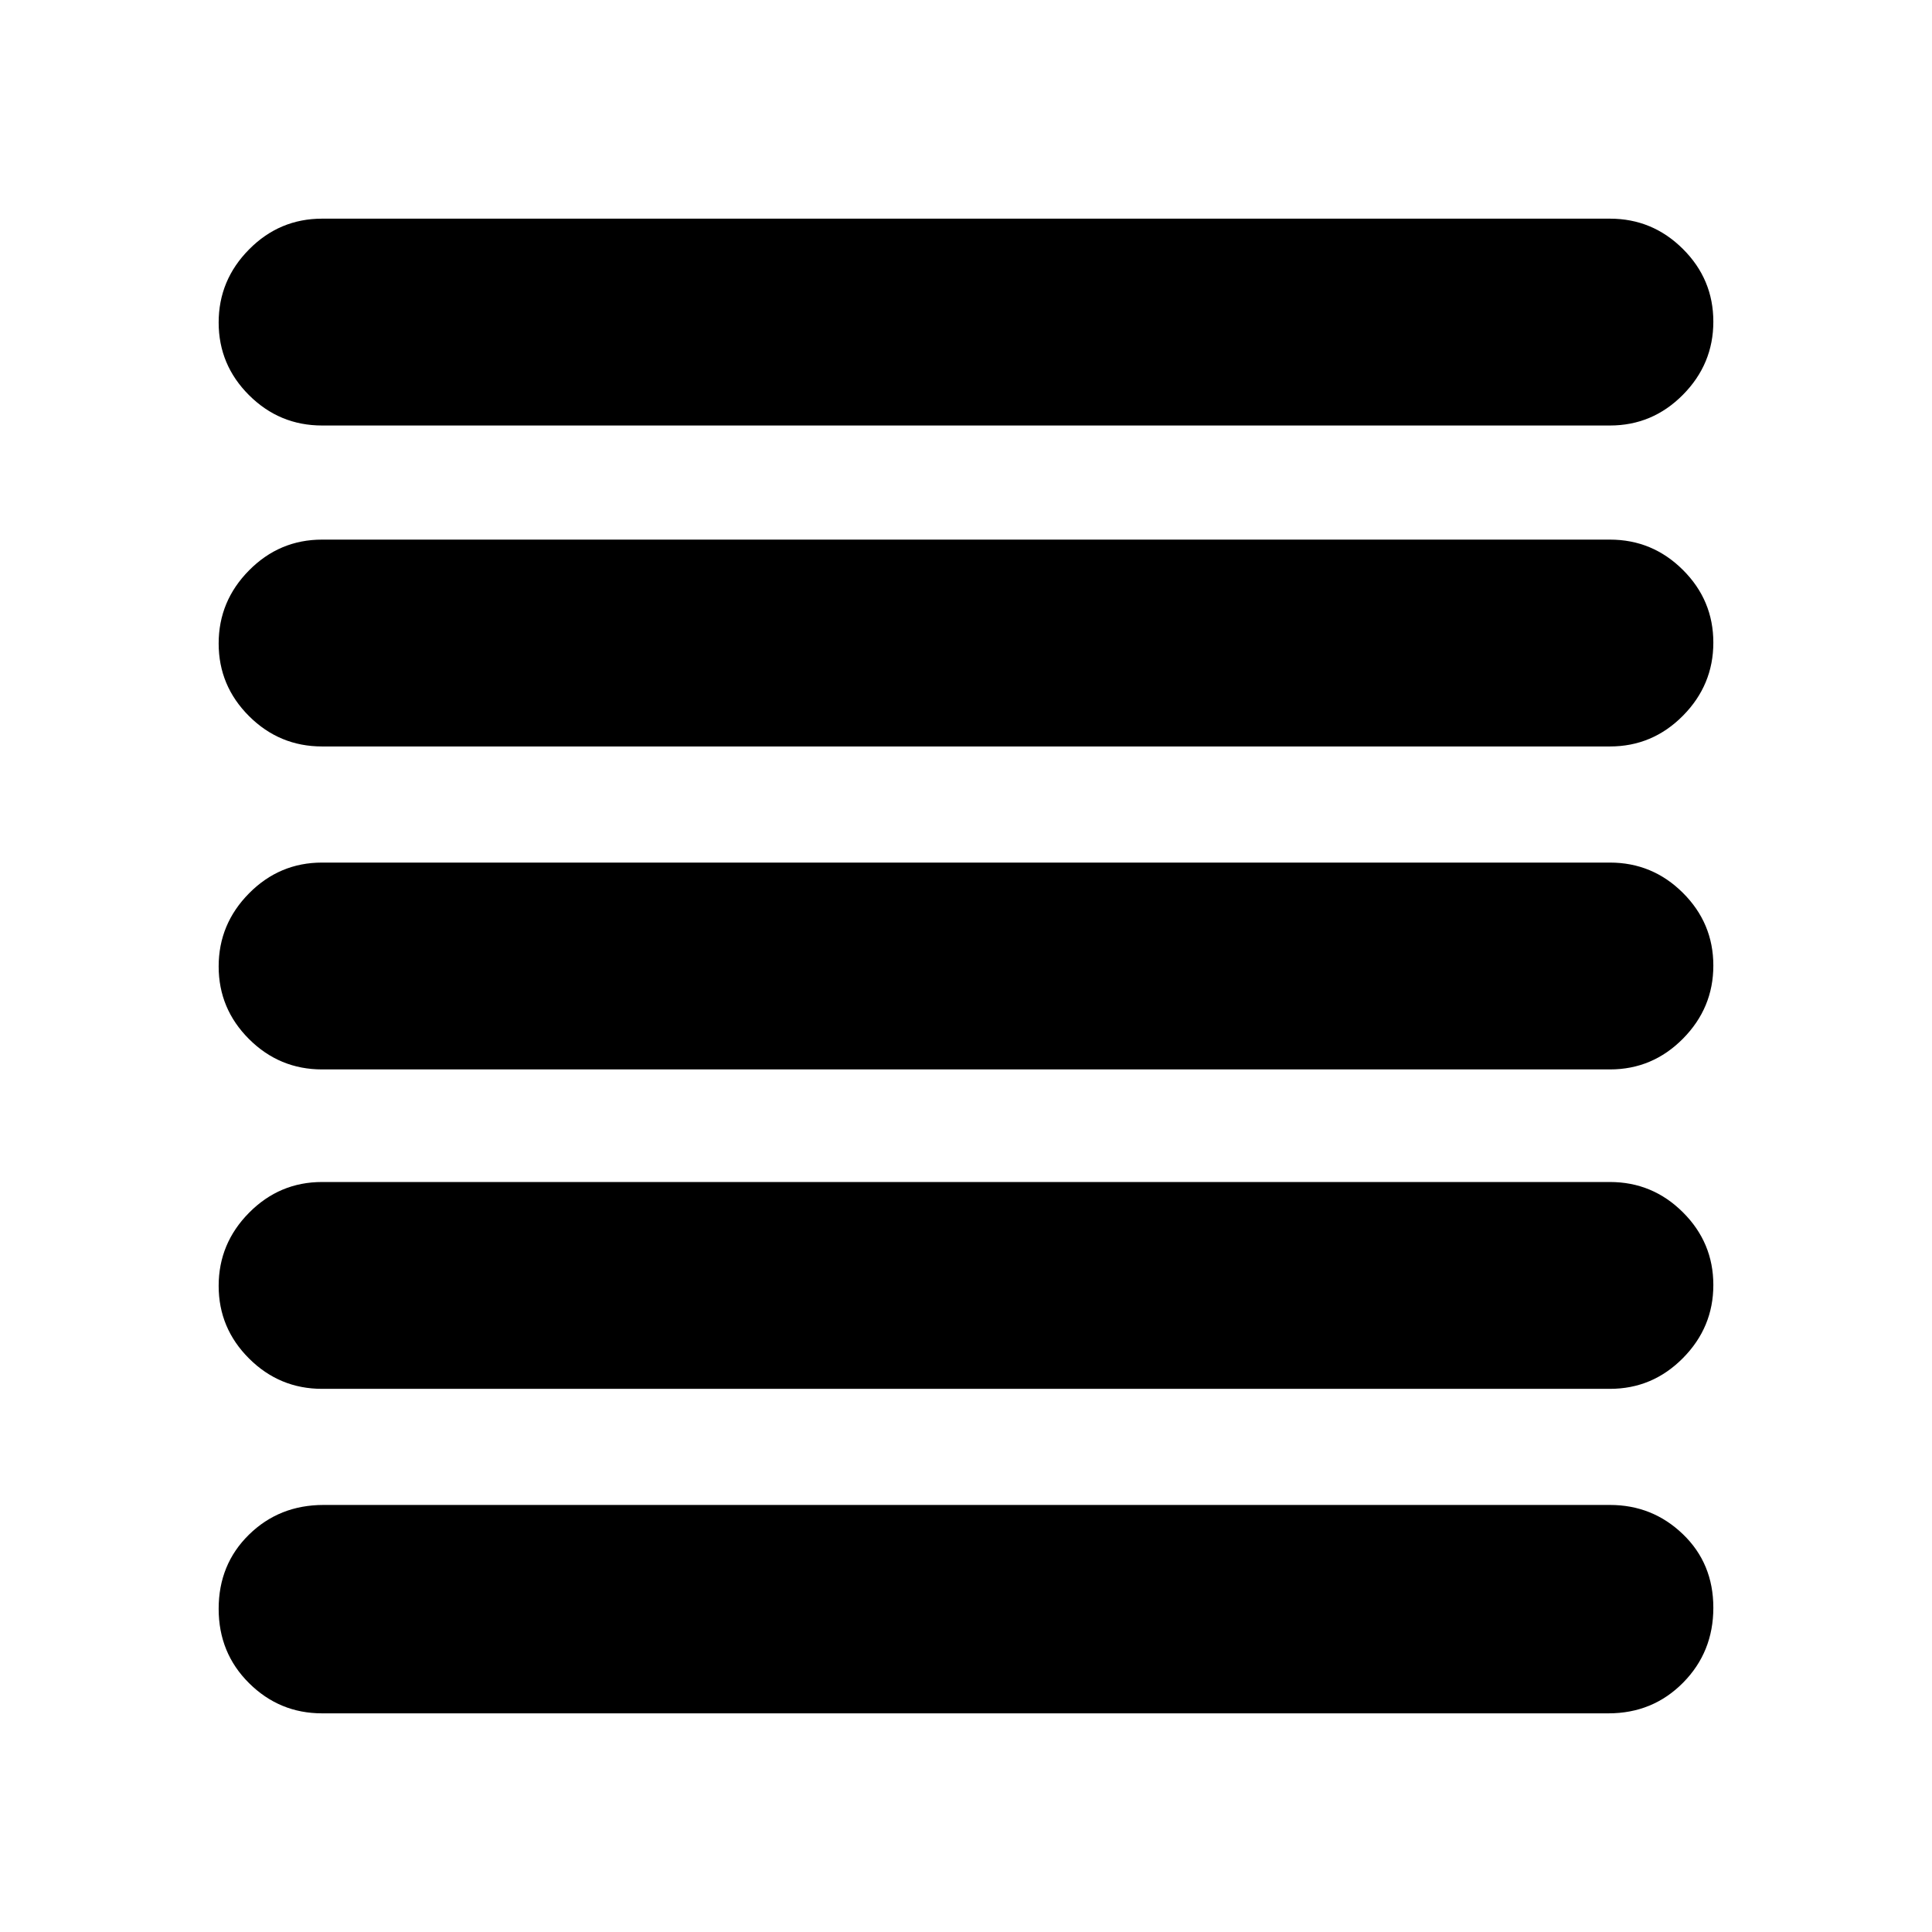 <svg xmlns="http://www.w3.org/2000/svg" height="20" viewBox="0 -960 960 960" width="20"><path d="M160.04-108.65q-21.16 0-36.27-14.99-15.12-14.98-15.12-36.95 0-22.08 15.05-36.84 15.05-14.77 37.1-14.77h639.16q21.16 0 36.27 14.53 15.12 14.53 15.12 36.55 0 22.03-15.05 37.25-15.05 15.22-37.1 15.22H160.04Zm0-161.24q-21.16 0-36.27-15.06-15.12-15.05-15.12-36.12 0-21.07 15.12-36.34 15.11-15.26 36.27-15.26h639.92q21.16 0 36.27 15.05 15.12 15.06 15.12 36.13t-15.12 36.33q-15.11 15.27-36.27 15.27H160.04Zm0-158.72q-21.16 0-36.27-15.05-15.12-15.06-15.12-36.13t15.12-36.34q15.11-15.26 36.27-15.26h639.92q21.16 0 36.27 15.05 15.12 15.06 15.12 36.13t-15.12 36.34q-15.11 15.26-36.27 15.26H160.04Zm0-160.48q-21.16 0-36.27-15.05-15.12-15.06-15.12-36.13t15.12-36.33q15.11-15.27 36.27-15.27h639.92q21.16 0 36.27 15.06 15.12 15.05 15.12 36.12 0 21.07-15.12 36.34-15.11 15.26-36.27 15.26H160.04Zm0-159.48q-21.16 0-36.27-15.05-15.12-15.05-15.12-36.13 0-21.07 15.12-36.33 15.11-15.27 36.27-15.27h639.92q21.16 0 36.27 15.06 15.12 15.05 15.12 36.12 0 21.07-15.12 36.34-15.11 15.26-36.27 15.26H160.04Z"/></svg>